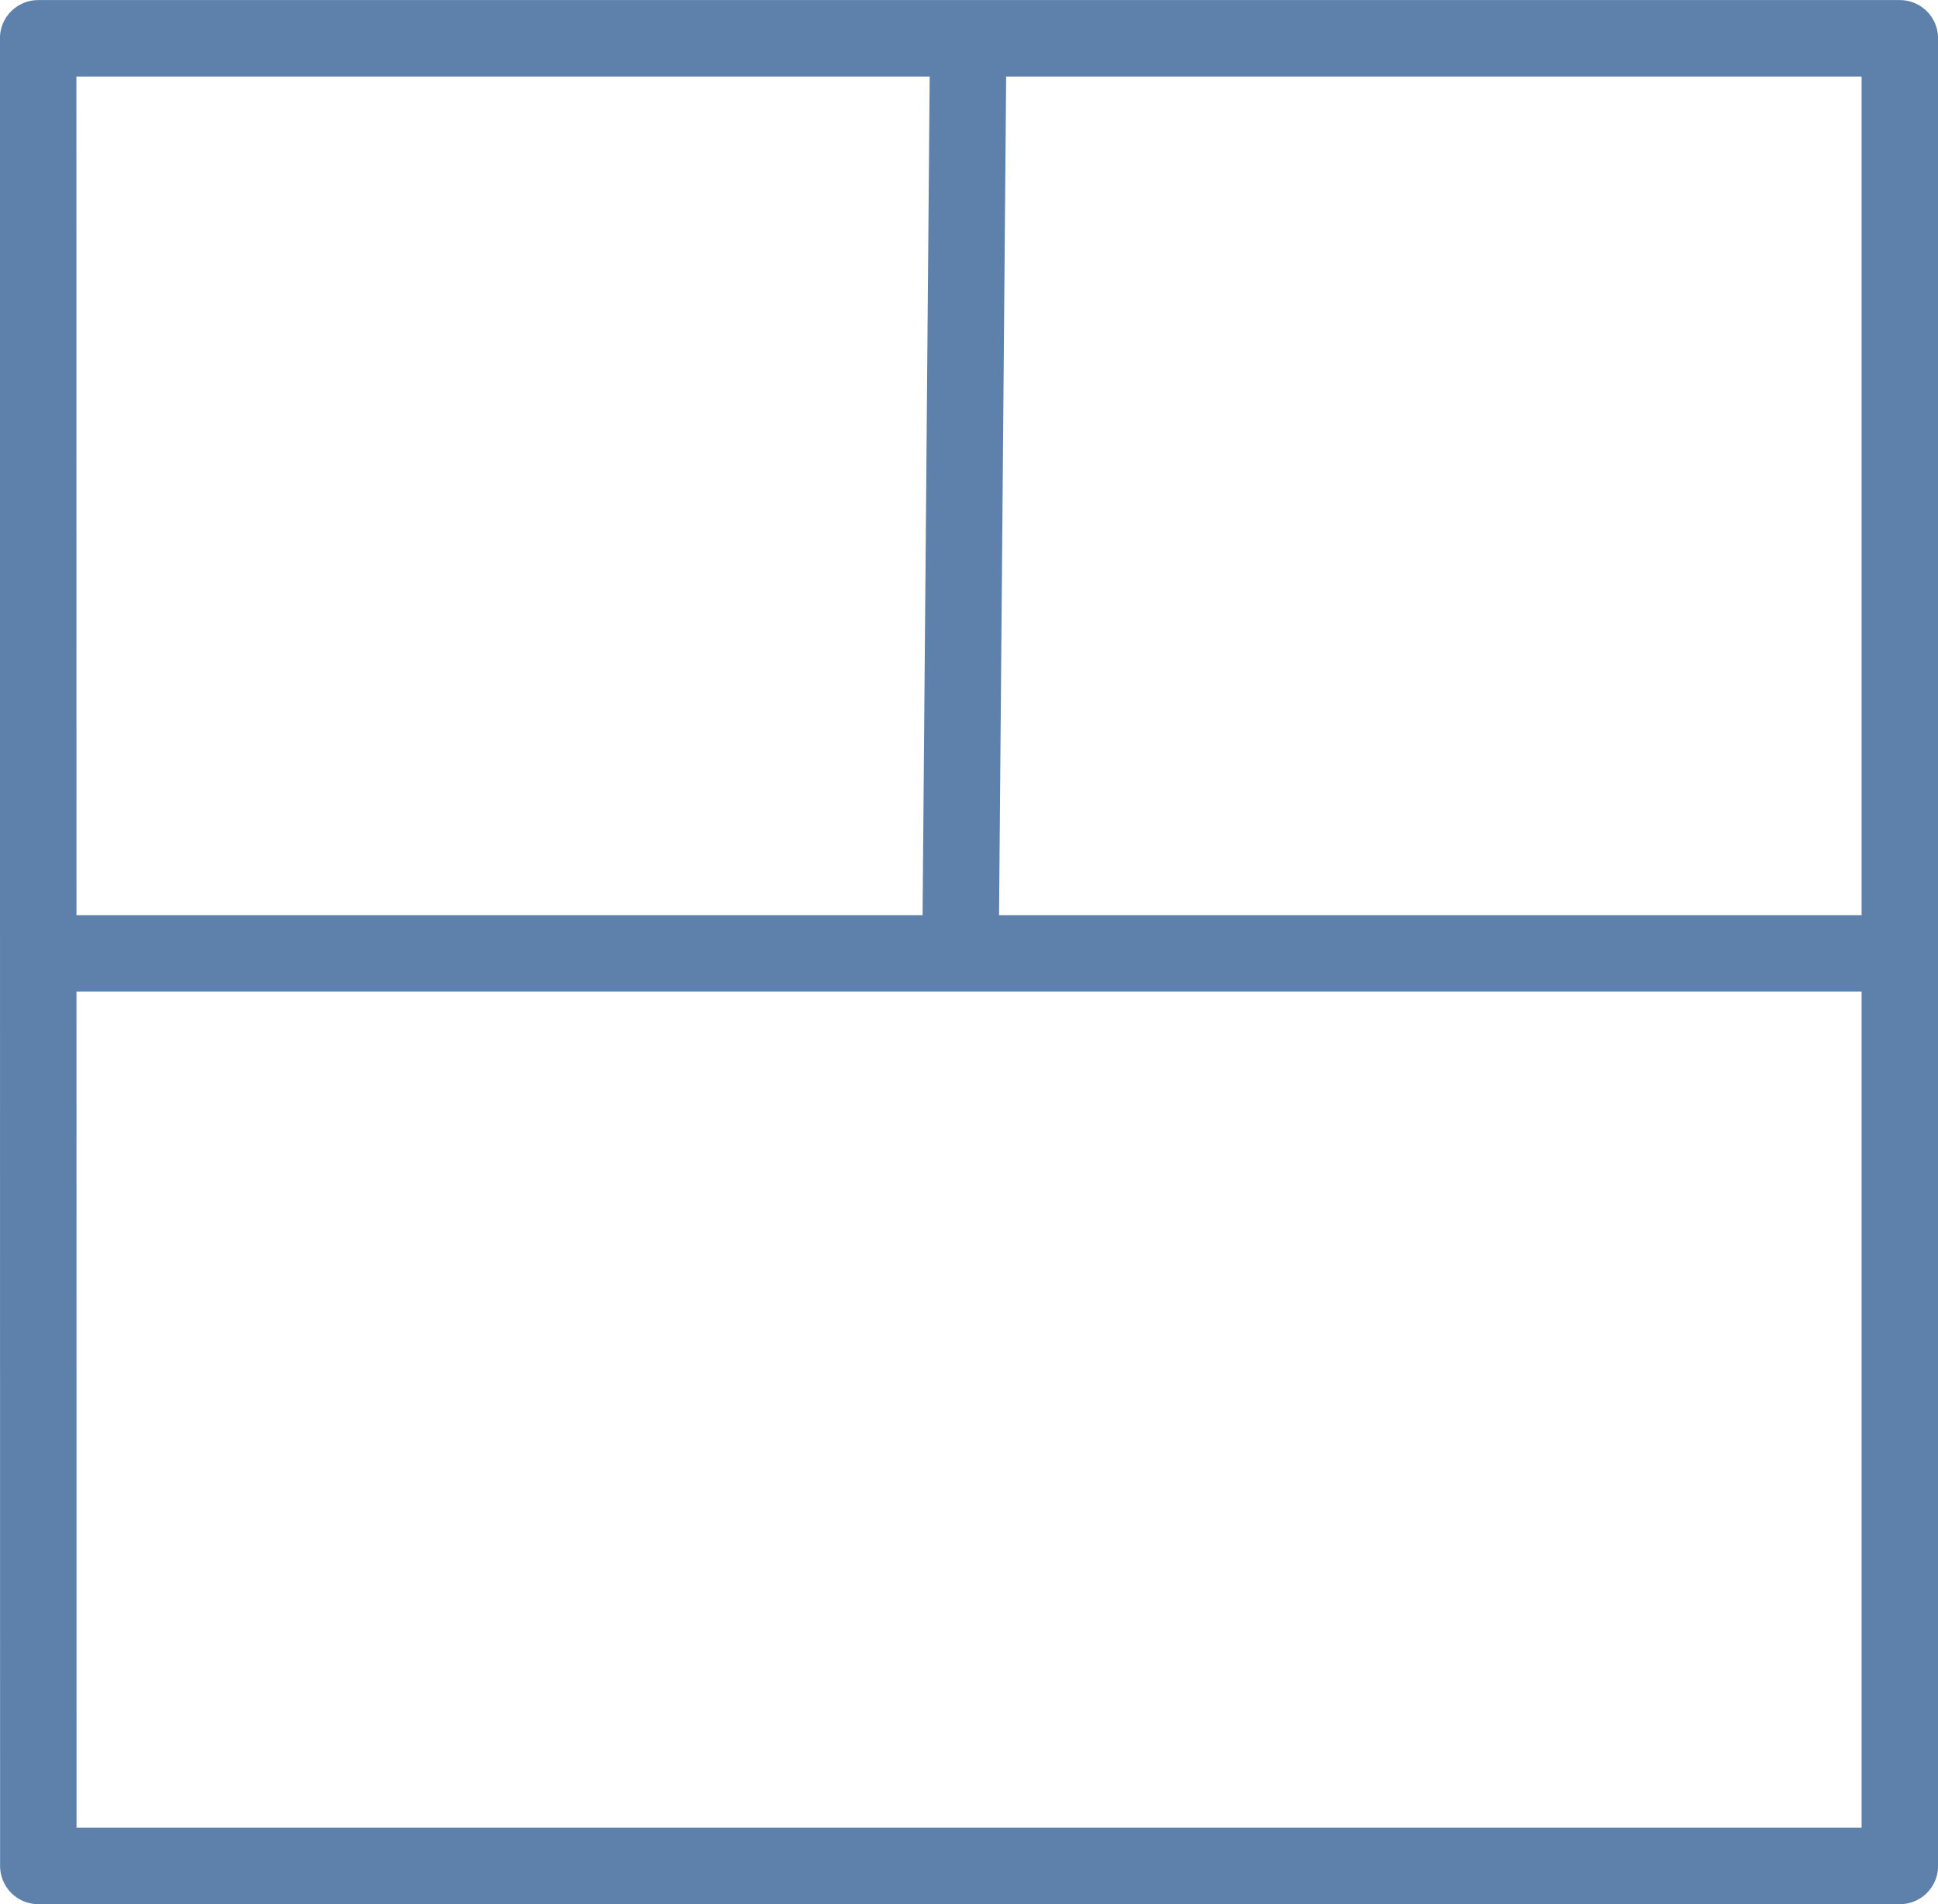 <svg xmlns="http://www.w3.org/2000/svg" viewBox="0 0 13.407 13.173" height="49.788" width="50.673"><path d="M6.697.417l-.052 6.136m-6.276.042h12.715M.264.265h12.879v12.643H.265z" fill="none" stroke="#5d81aa" stroke-width=".529" stroke-linecap="round" stroke-linejoin="round"/></svg>